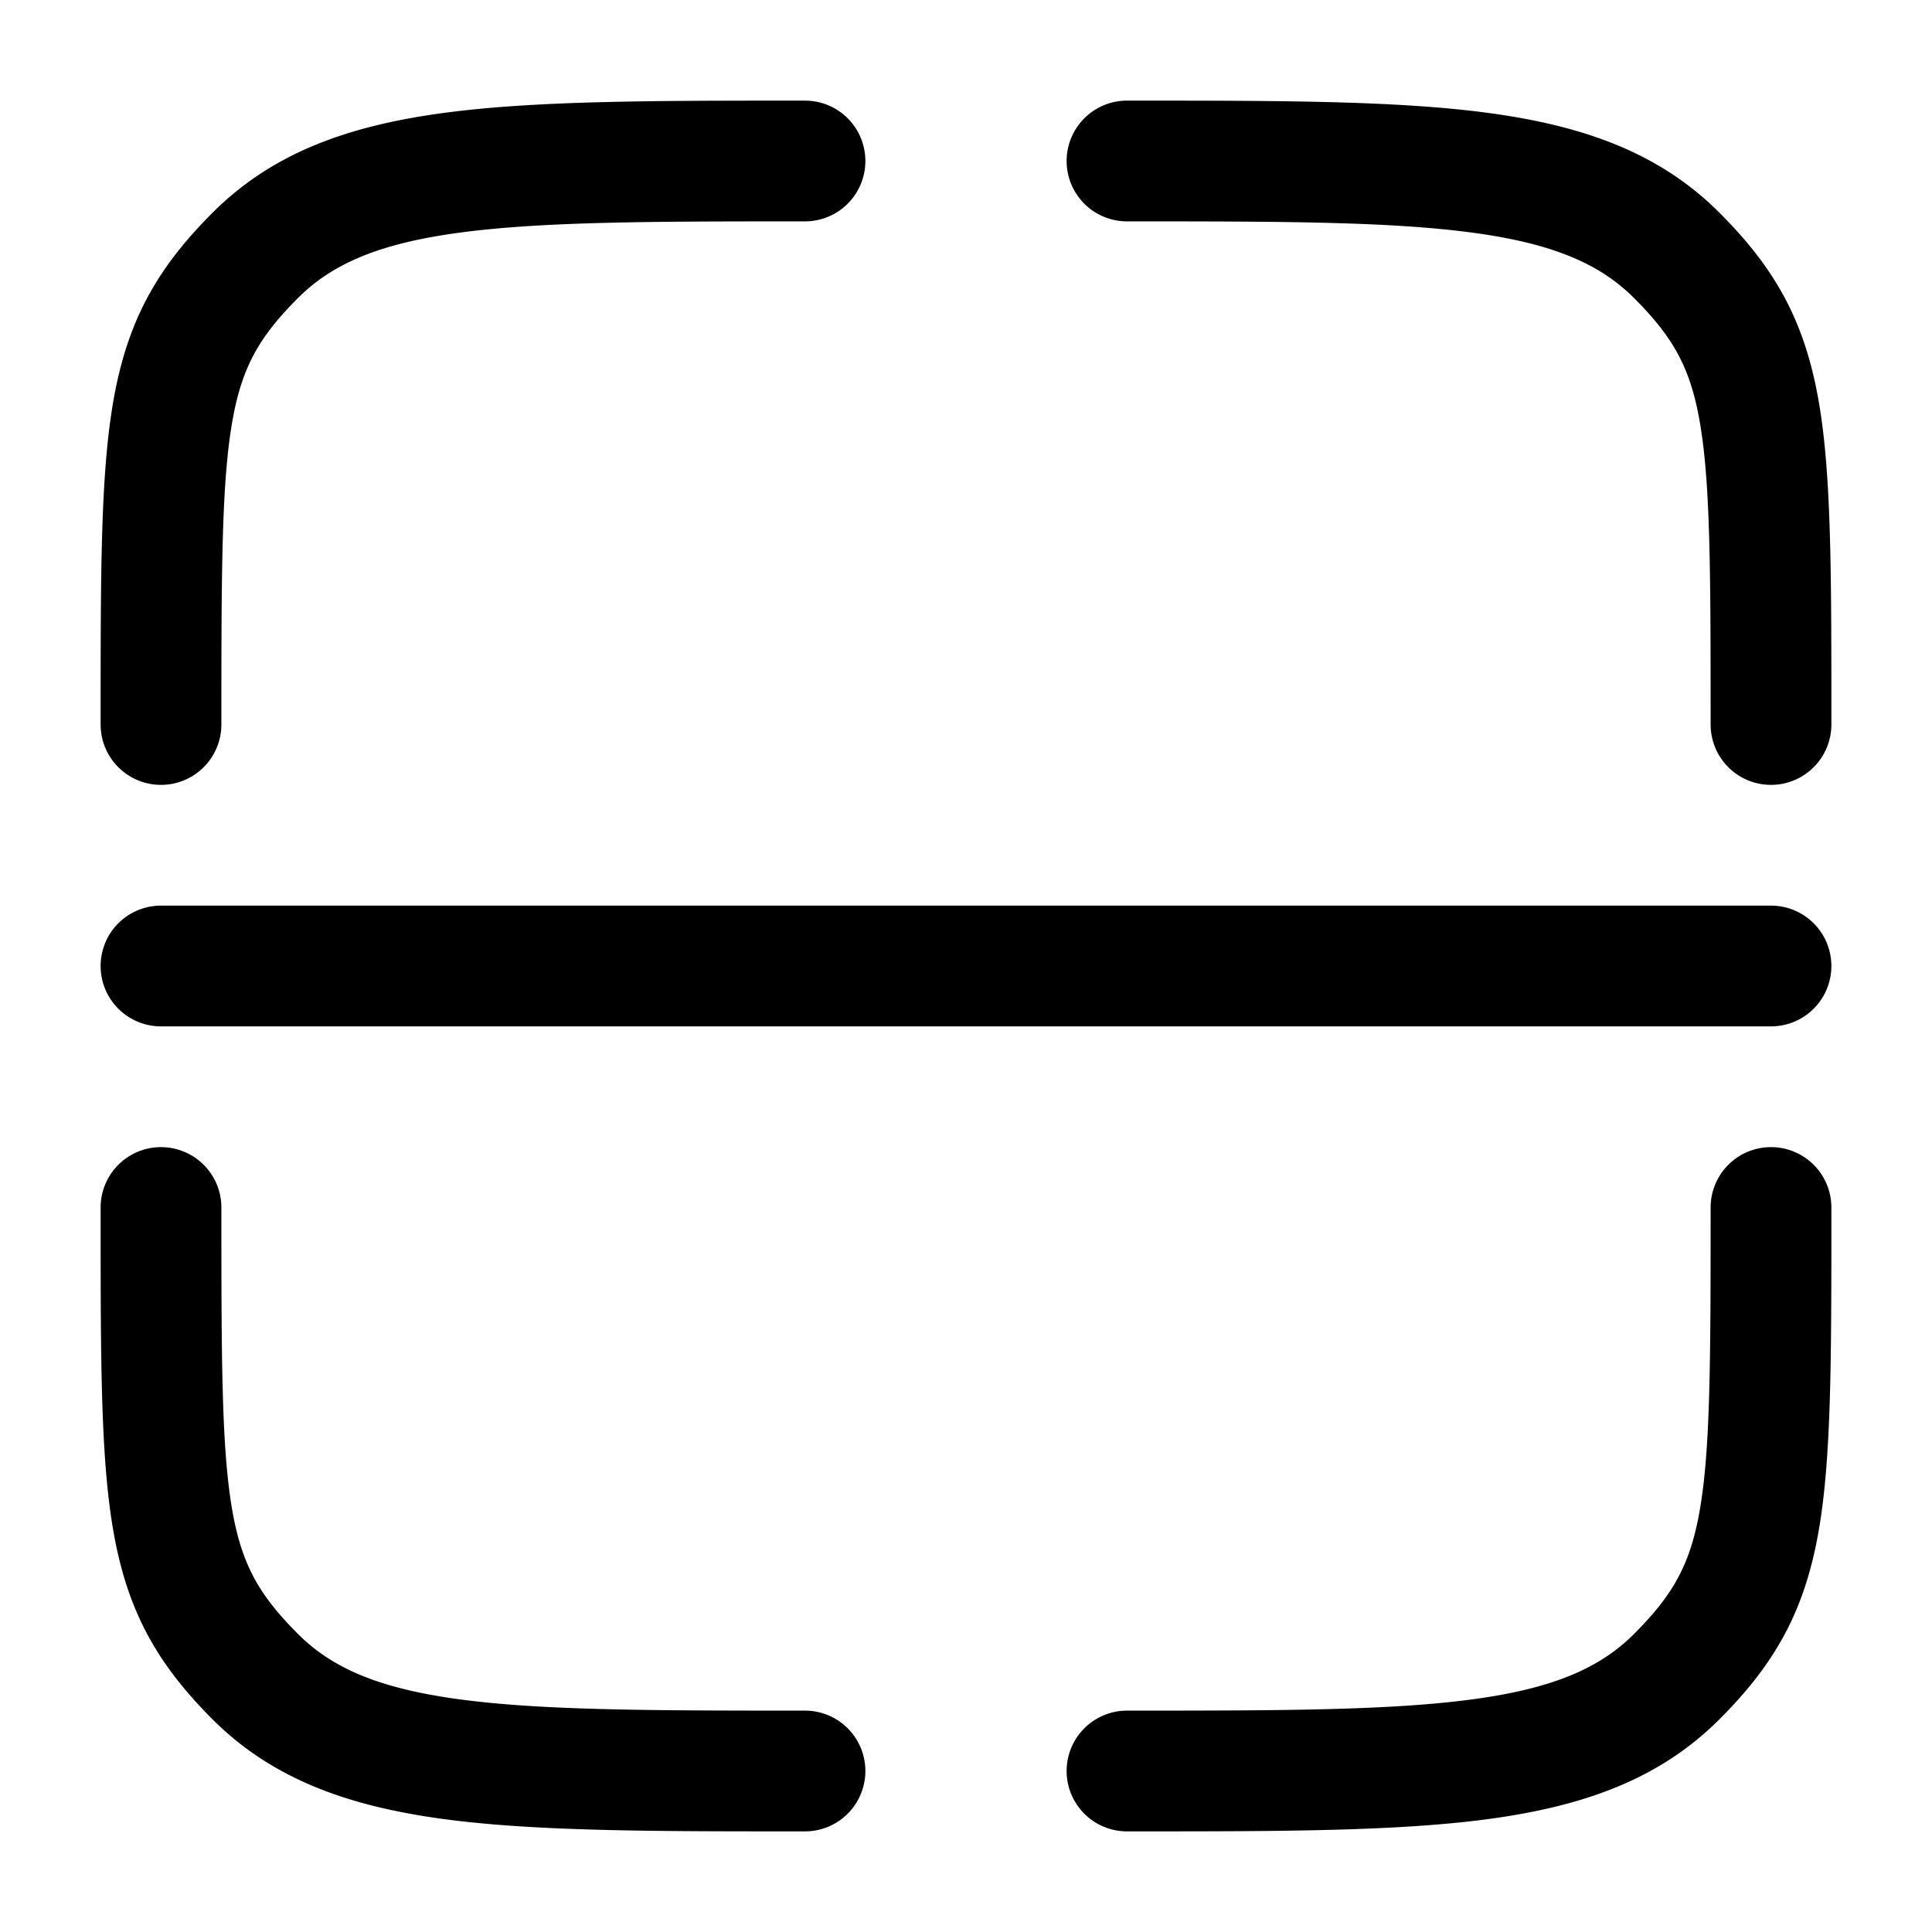 <svg xmlns="http://www.w3.org/2000/svg" xmlns:xlink="http://www.w3.org/1999/xlink" width="24" height="24" viewBox="0 0 24 24"><path fill="currentColor" d="M14 2.75c1.907 0 3.262.002 4.29.14c1.005.135 1.585.389 2.008.812c.487.487.7.865.817 1.538c.132.759.135 1.84.135 3.76a.75.75 0 0 0 1.5 0v-.096c0-1.8 0-3.018-.158-3.922c-.175-1.005-.549-1.656-1.233-2.34c-.749-.75-1.698-1.081-2.87-1.239c-1.14-.153-2.595-.153-4.433-.153H14a.75.75 0 0 0 0 1.5M2 14.25a.75.75 0 0 1 .75.75c0 1.92.003 3.001.135 3.76c.118.673.33 1.051.817 1.538c.423.423 1.003.677 2.009.812c1.028.138 2.382.14 4.289.14a.75.75 0 0 1 0 1.5h-.056c-1.838 0-3.294 0-4.433-.153c-1.172-.158-2.121-.49-2.87-1.238c-.684-.685-1.058-1.336-1.233-2.341c-.158-.904-.158-2.123-.158-3.922V15a.75.75 0 0 1 .75-.75m20 0a.75.75 0 0 1 .75.75v.096c0 1.8 0 3.018-.158 3.922c-.175 1.005-.549 1.656-1.233 2.34c-.749.75-1.698 1.081-2.87 1.239c-1.14.153-2.595.153-4.433.153H14a.75.75 0 0 1 0-1.5c1.907 0 3.262-.002 4.29-.14c1.005-.135 1.585-.389 2.008-.812c.487-.487.7-.865.817-1.538c.132-.759.135-1.84.135-3.76a.75.75 0 0 1 .75-.75m-12.056-13H10a.75.75 0 0 1 0 1.5c-1.907 0-3.261.002-4.29.14c-1.005.135-1.585.389-2.008.812c-.487.487-.7.865-.817 1.538c-.132.759-.135 1.84-.135 3.76a.75.75 0 1 1-1.5 0v-.096c0-1.8 0-3.018.158-3.922c.175-1.005.549-1.656 1.233-2.34c.749-.75 1.698-1.081 2.87-1.239c1.14-.153 2.595-.153 4.433-.153M2 11.25a.75.75 0 0 0 0 1.5h20a.75.75 0 0 0 0-1.5z"/></svg>